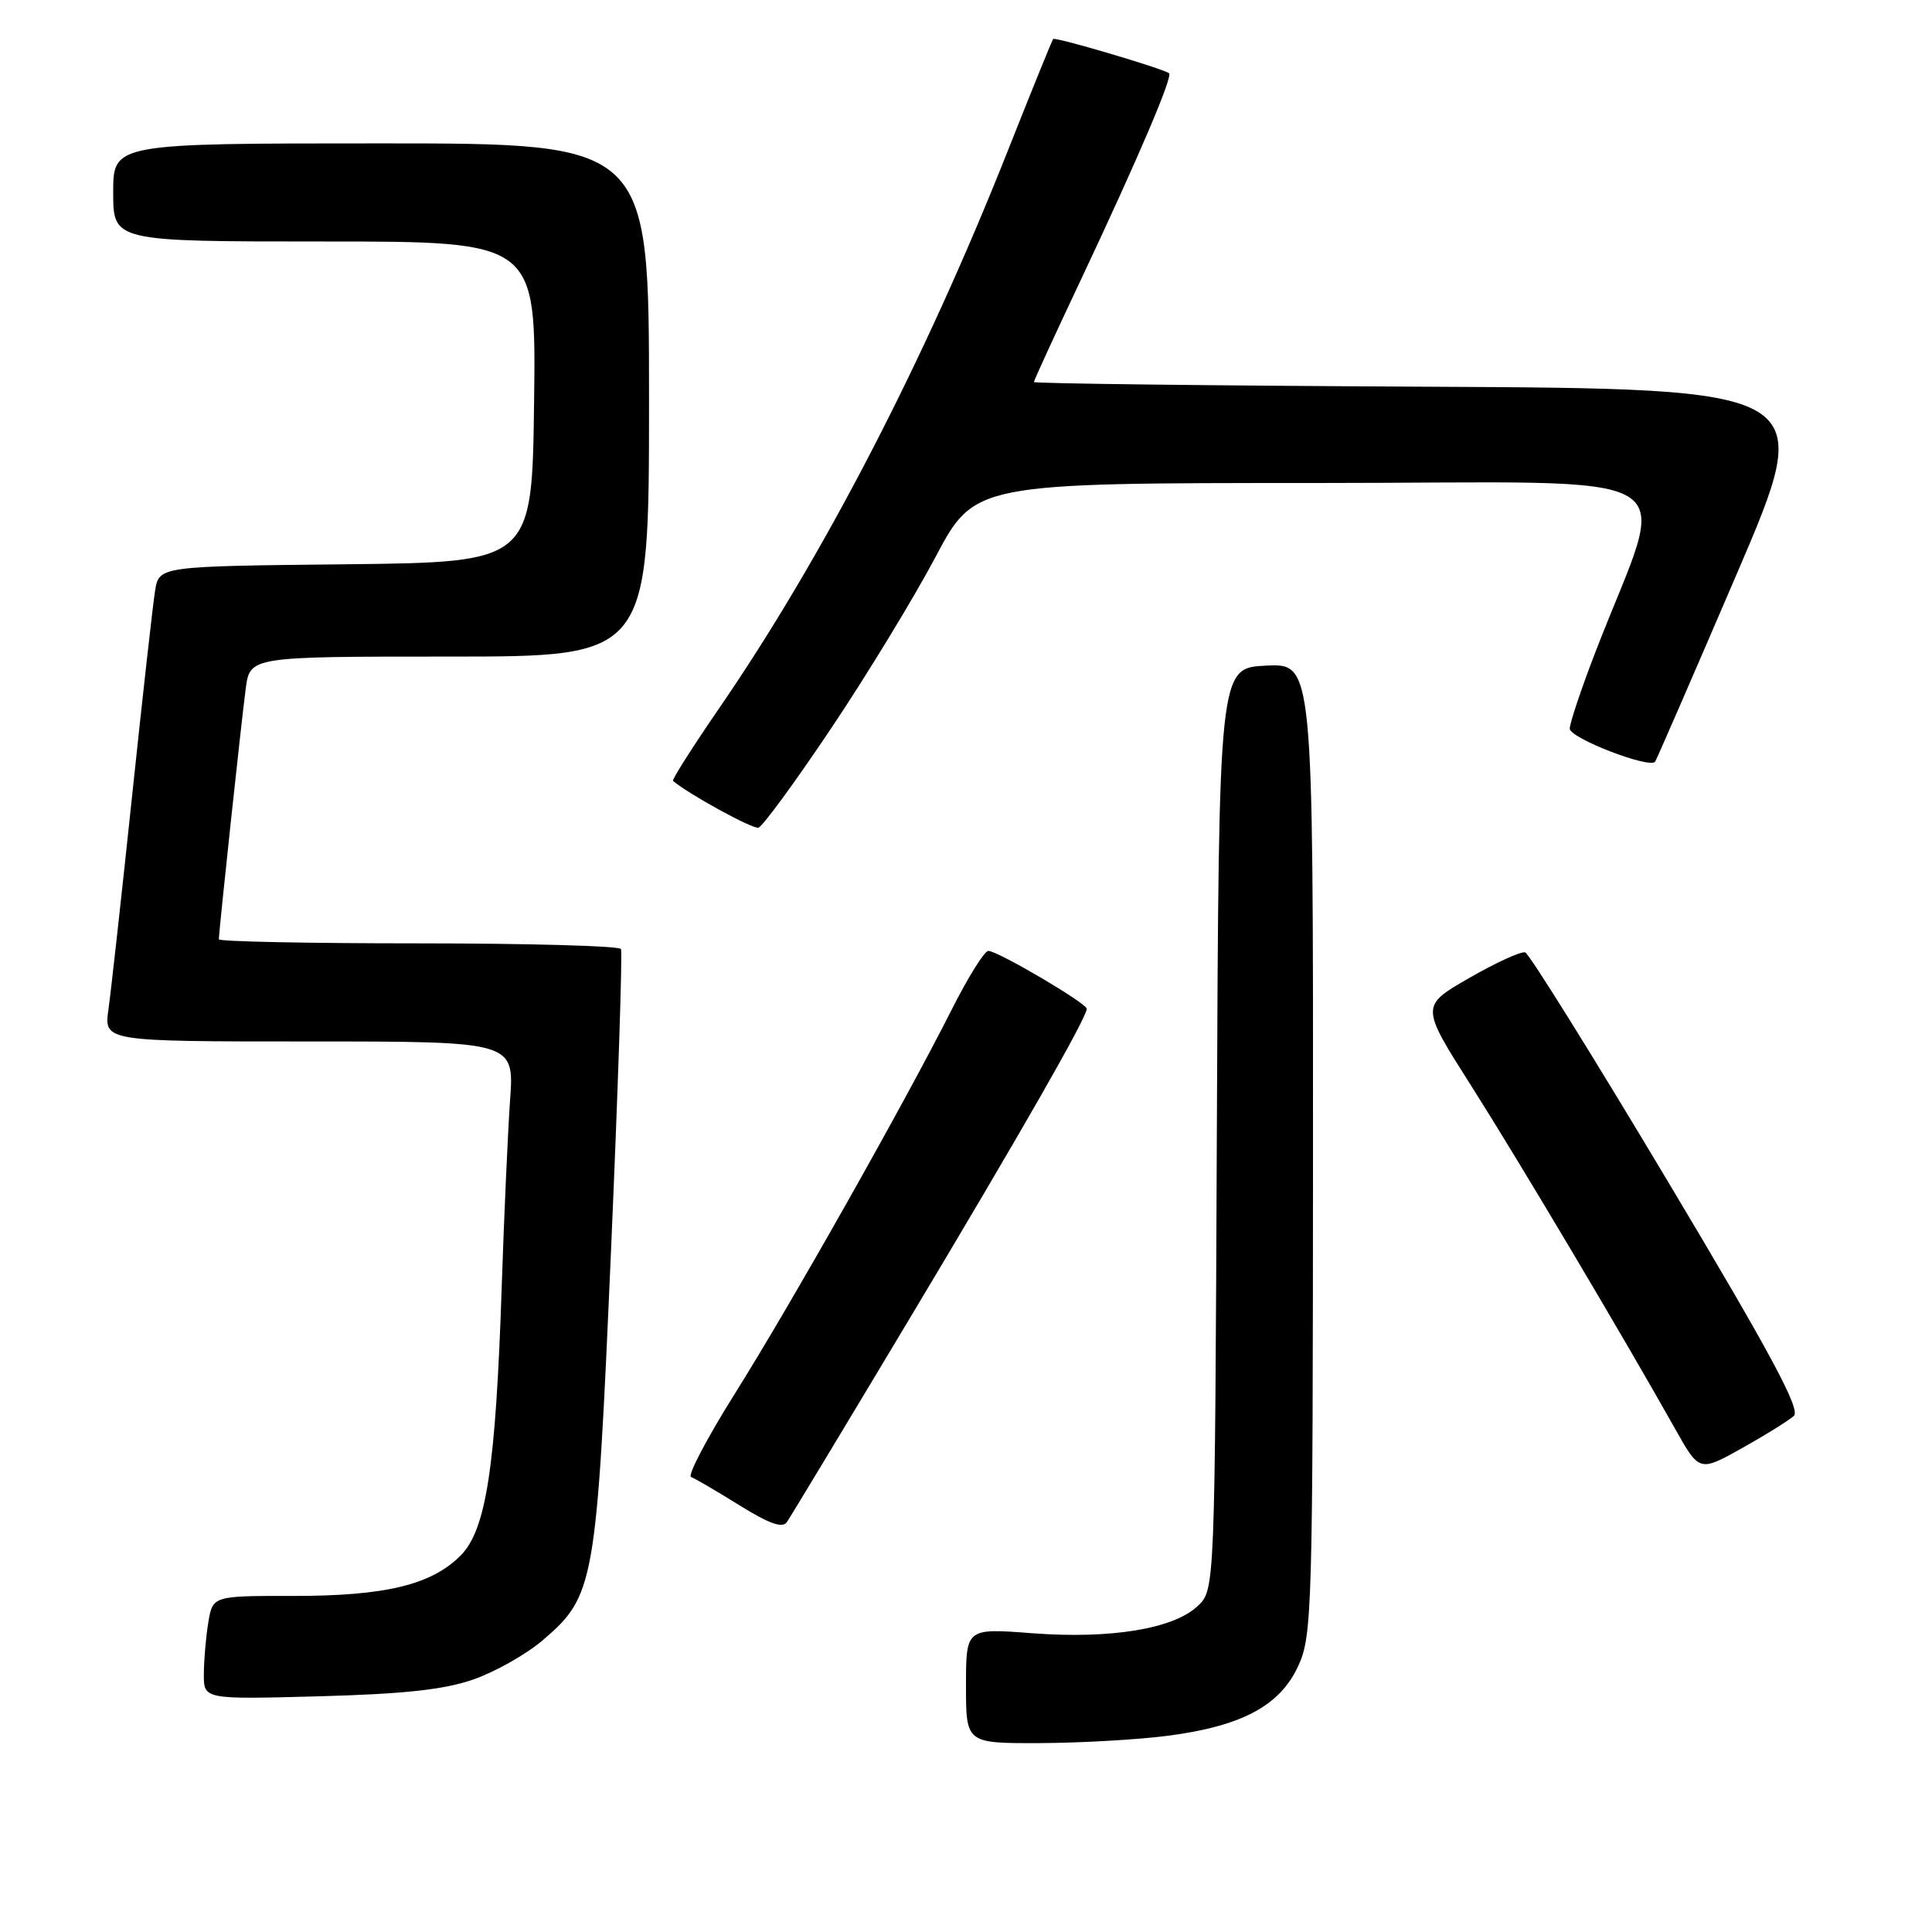 <?xml version="1.0" encoding="UTF-8" standalone="no"?>
<!DOCTYPE svg PUBLIC "-//W3C//DTD SVG 1.1//EN" "http://www.w3.org/Graphics/SVG/1.1/DTD/svg11.dtd" >
<svg xmlns="http://www.w3.org/2000/svg" xmlns:xlink="http://www.w3.org/1999/xlink" version="1.1" viewBox="0 0 256 256">
 <g >
 <path fill="currentColor"
d=" M 154.73 230.00 C 164.58 228.72 169.64 226.00 172.05 220.69 C 173.86 216.71 173.96 213.24 173.98 152.20 C 174.00 87.90 174.00 87.90 167.75 88.20 C 161.50 88.50 161.50 88.50 161.24 149.58 C 160.98 210.67 160.98 210.67 158.69 212.82 C 155.48 215.84 147.14 217.20 136.75 216.41 C 128.00 215.74 128.00 215.74 128.00 223.37 C 128.00 231.00 128.00 231.00 137.75 230.97 C 143.11 230.95 150.75 230.52 154.73 230.00 Z  M 62.75 222.53 C 65.63 221.52 69.74 219.20 71.88 217.37 C 78.79 211.45 79.03 210.09 80.95 166.00 C 81.90 144.28 82.49 126.16 82.28 125.75 C 82.06 125.34 69.98 125.00 55.44 125.00 C 40.90 125.00 29.00 124.76 29.00 124.46 C 29.00 123.43 31.99 95.50 32.56 91.25 C 33.12 87.00 33.12 87.00 59.56 87.00 C 86.00 87.00 86.00 87.00 86.00 53.00 C 86.00 19.00 86.00 19.00 50.50 19.00 C 15.00 19.00 15.00 19.00 15.00 25.50 C 15.00 32.00 15.00 32.00 43.02 32.00 C 71.04 32.00 71.04 32.00 70.77 53.25 C 70.50 74.50 70.50 74.50 45.79 74.77 C 21.08 75.03 21.08 75.03 20.55 78.27 C 20.26 80.05 18.89 92.30 17.50 105.50 C 16.11 118.70 14.70 131.41 14.37 133.75 C 13.77 138.00 13.77 138.00 40.96 138.00 C 68.14 138.00 68.14 138.00 67.59 145.75 C 67.29 150.01 66.79 161.15 66.48 170.50 C 65.69 194.44 64.42 202.74 61.01 206.14 C 57.14 210.01 51.04 211.48 38.84 211.47 C 28.19 211.46 28.19 211.46 27.60 214.98 C 27.28 216.92 27.02 220.00 27.01 221.84 C 27.00 225.18 27.00 225.18 42.25 224.77 C 53.60 224.46 58.84 223.89 62.75 222.53 Z  M 120.36 175.00 C 135.25 150.14 144.00 134.85 144.00 133.67 C 144.00 132.94 132.21 126.00 130.96 126.00 C 130.44 126.00 128.27 129.49 126.12 133.75 C 119.95 145.99 104.80 172.84 97.40 184.62 C 93.69 190.54 91.06 195.53 91.57 195.71 C 92.08 195.90 94.97 197.58 97.98 199.46 C 101.93 201.91 103.69 202.54 104.27 201.68 C 104.72 201.03 111.96 189.03 120.36 175.00 Z  M 237.70 187.61 C 238.61 186.76 234.63 179.35 220.98 156.51 C 211.13 140.02 202.63 126.38 202.10 126.20 C 201.57 126.02 198.22 127.55 194.68 129.59 C 188.22 133.30 188.22 133.30 194.96 143.90 C 201.32 153.93 214.81 176.61 221.93 189.27 C 225.17 195.05 225.17 195.05 230.84 191.88 C 233.95 190.14 237.04 188.21 237.70 187.61 Z  M 110.09 96.57 C 114.82 89.52 121.04 79.31 123.92 73.88 C 129.15 64.00 129.15 64.00 174.53 64.00 C 225.52 64.00 221.08 61.31 211.42 86.35 C 209.54 91.22 208.00 95.81 208.00 96.55 C 208.00 97.80 218.56 101.89 219.31 100.93 C 219.49 100.69 224.37 89.47 230.15 76.00 C 240.66 51.50 240.66 51.50 188.83 51.24 C 160.32 51.10 137.00 50.82 137.00 50.62 C 137.00 50.41 139.84 44.23 143.31 36.88 C 150.84 20.91 155.46 10.08 154.90 9.70 C 153.95 9.04 139.81 4.86 139.55 5.17 C 139.40 5.35 136.69 12.02 133.53 20.00 C 122.49 47.87 109.00 73.91 95.29 93.85 C 91.76 98.99 89.01 103.32 89.18 103.47 C 91.20 105.21 99.74 109.89 100.50 109.67 C 101.05 109.51 105.37 103.62 110.09 96.57 Z "/>
</g>
</svg>